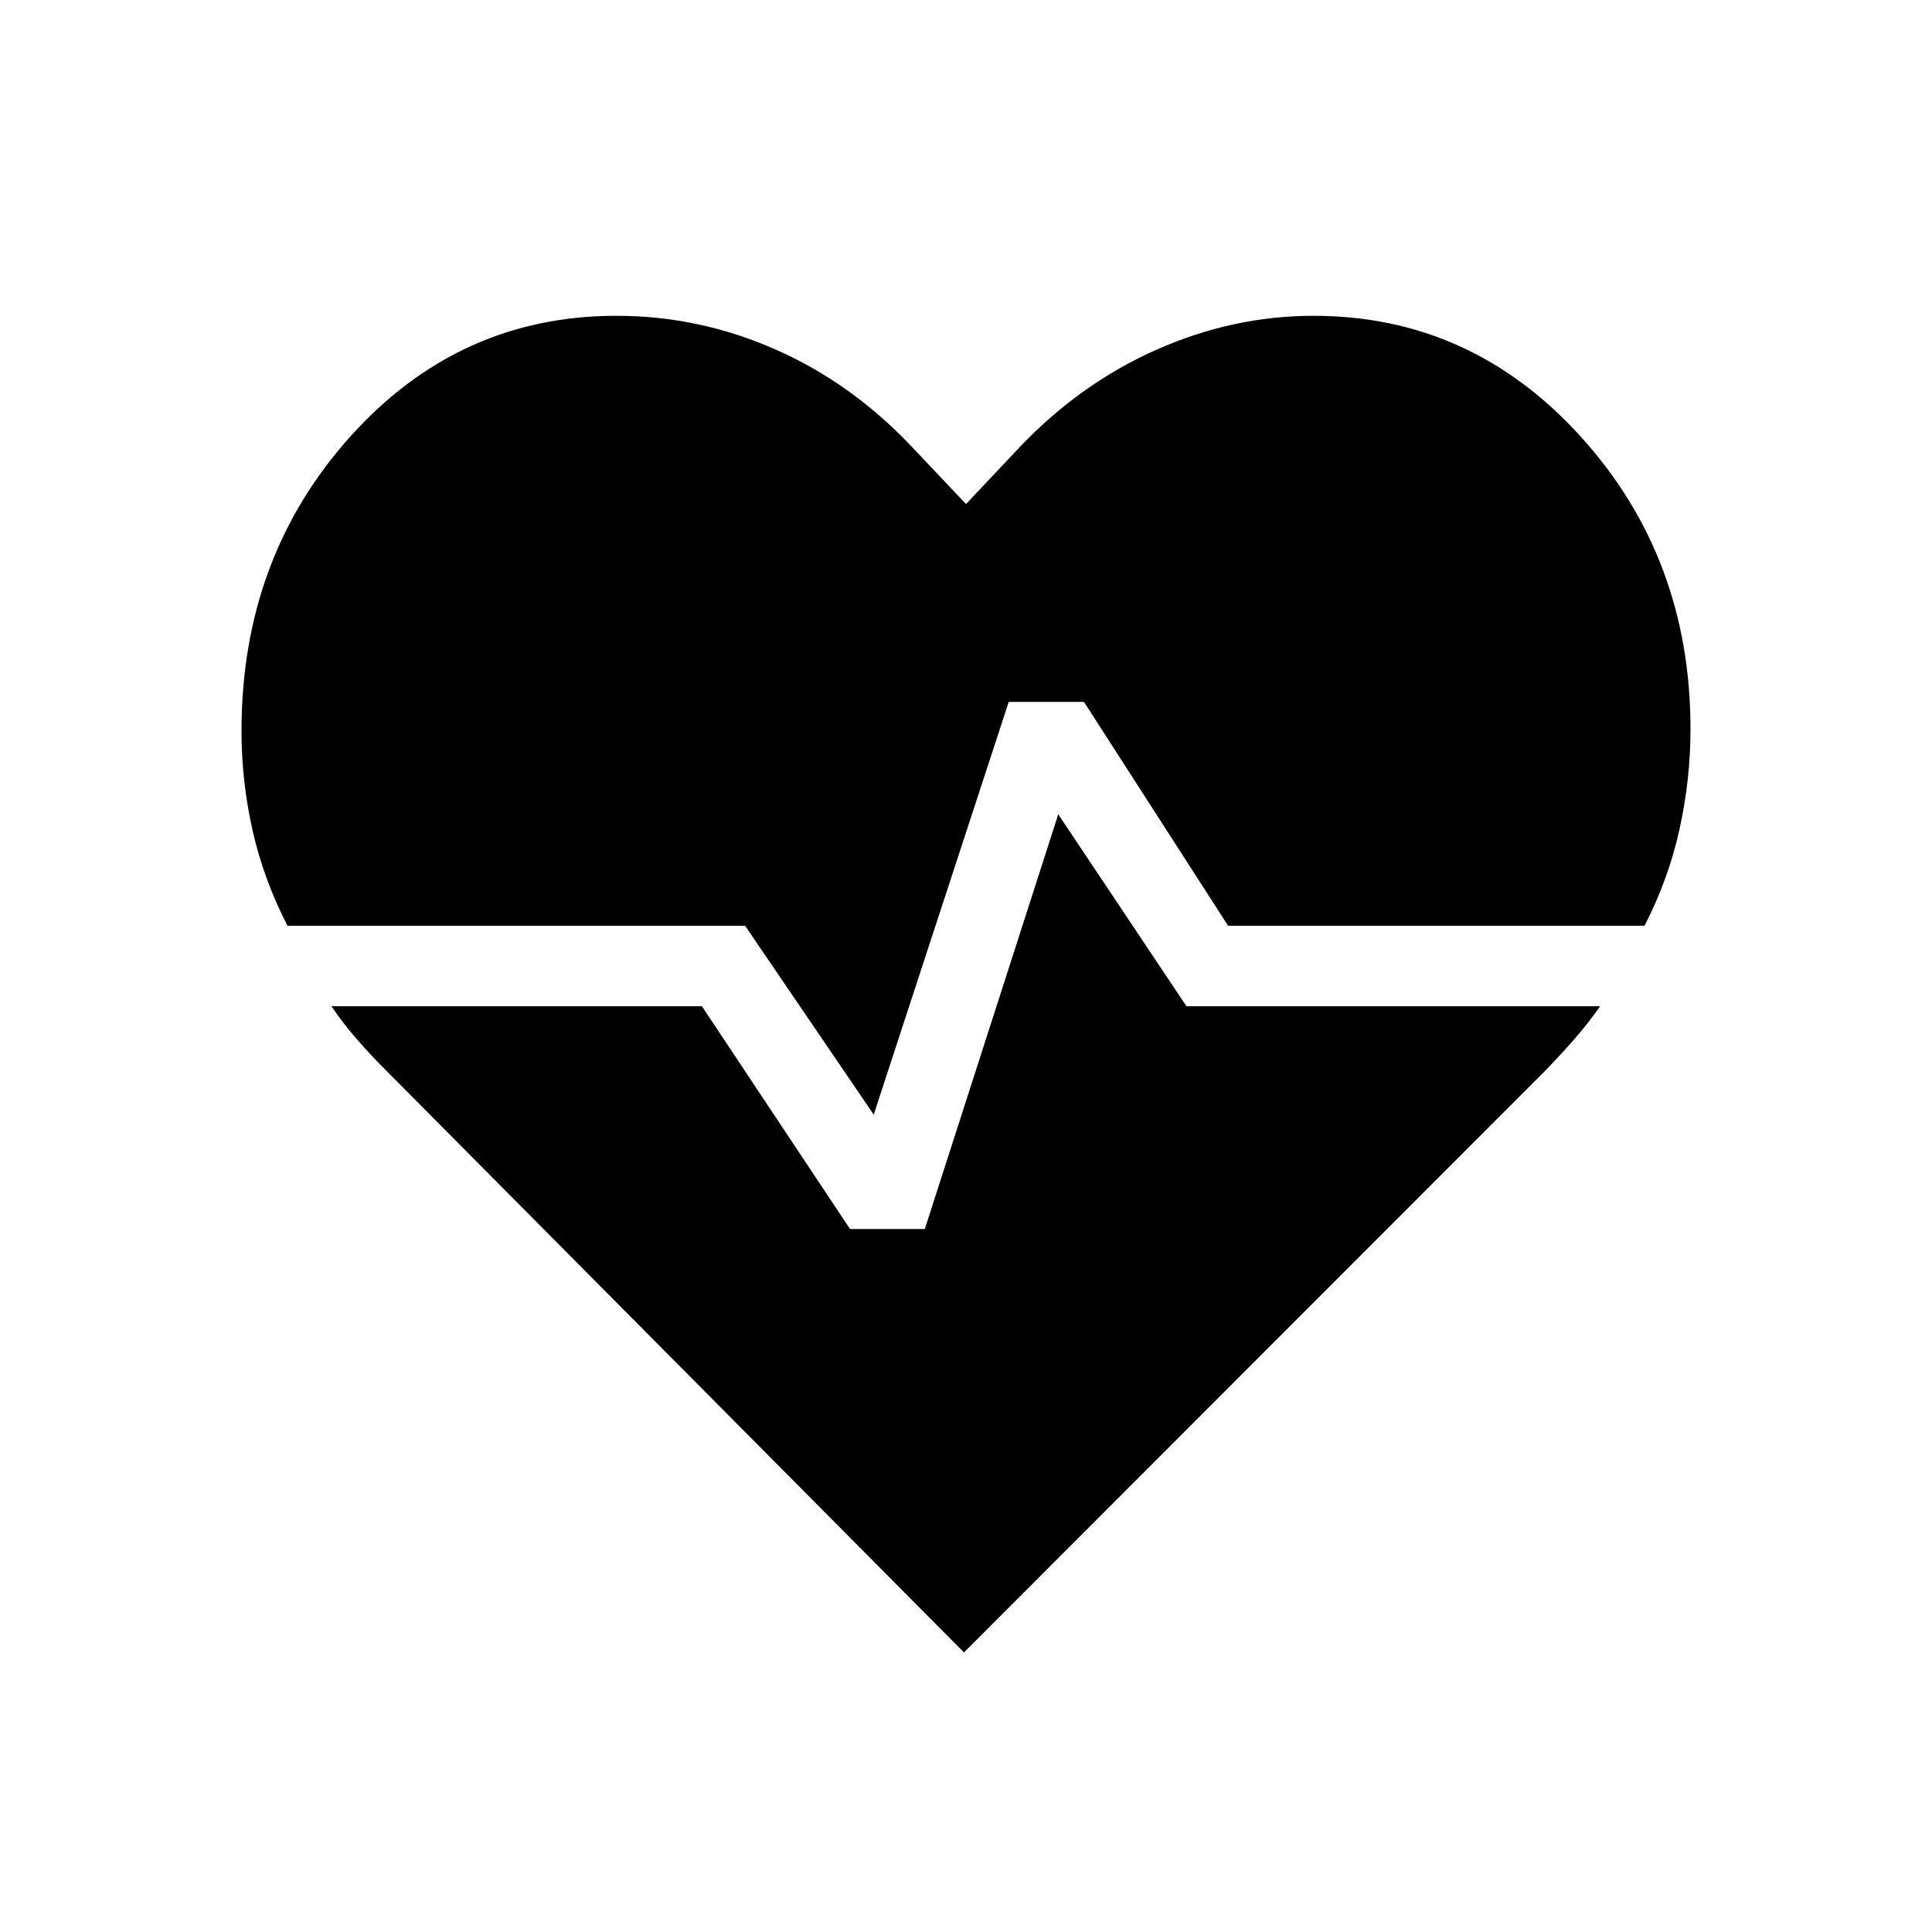 <svg xmlns="http://www.w3.org/2000/svg" height="24" viewBox="0 -960 960 960" width="24"><path d="M652.69-803.08q78.46 0 132.89 60.16Q840-682.77 840-597.69q0 24.92-5.46 49.73-5.46 24.81-17.39 47.96H610.23l-71.61-111.23h-37.39l-67.08 205.08L370.23-500H142.85q-11.93-23.15-17.39-47.58Q120-572 120-596.69q0-86.08 53.92-146.23 53.93-60.16 132.39-60.16 41.07 0 78.96 16.7 37.88 16.69 67.81 48.38L480-709.54l25.38-26.92q30.47-32.46 68.74-49.54 38.26-17.08 78.57-17.08ZM479-138.92 191.85-428.08q-7.54-7.54-14.47-15.46-6.92-7.92-12.69-16.46h184.08l73.61 110.69h37.16l66.31-206.07L589.54-460h205.54q-5.77 8.31-12.7 16.23-6.92 7.92-14.23 15.46L479-138.92Z"/></svg>